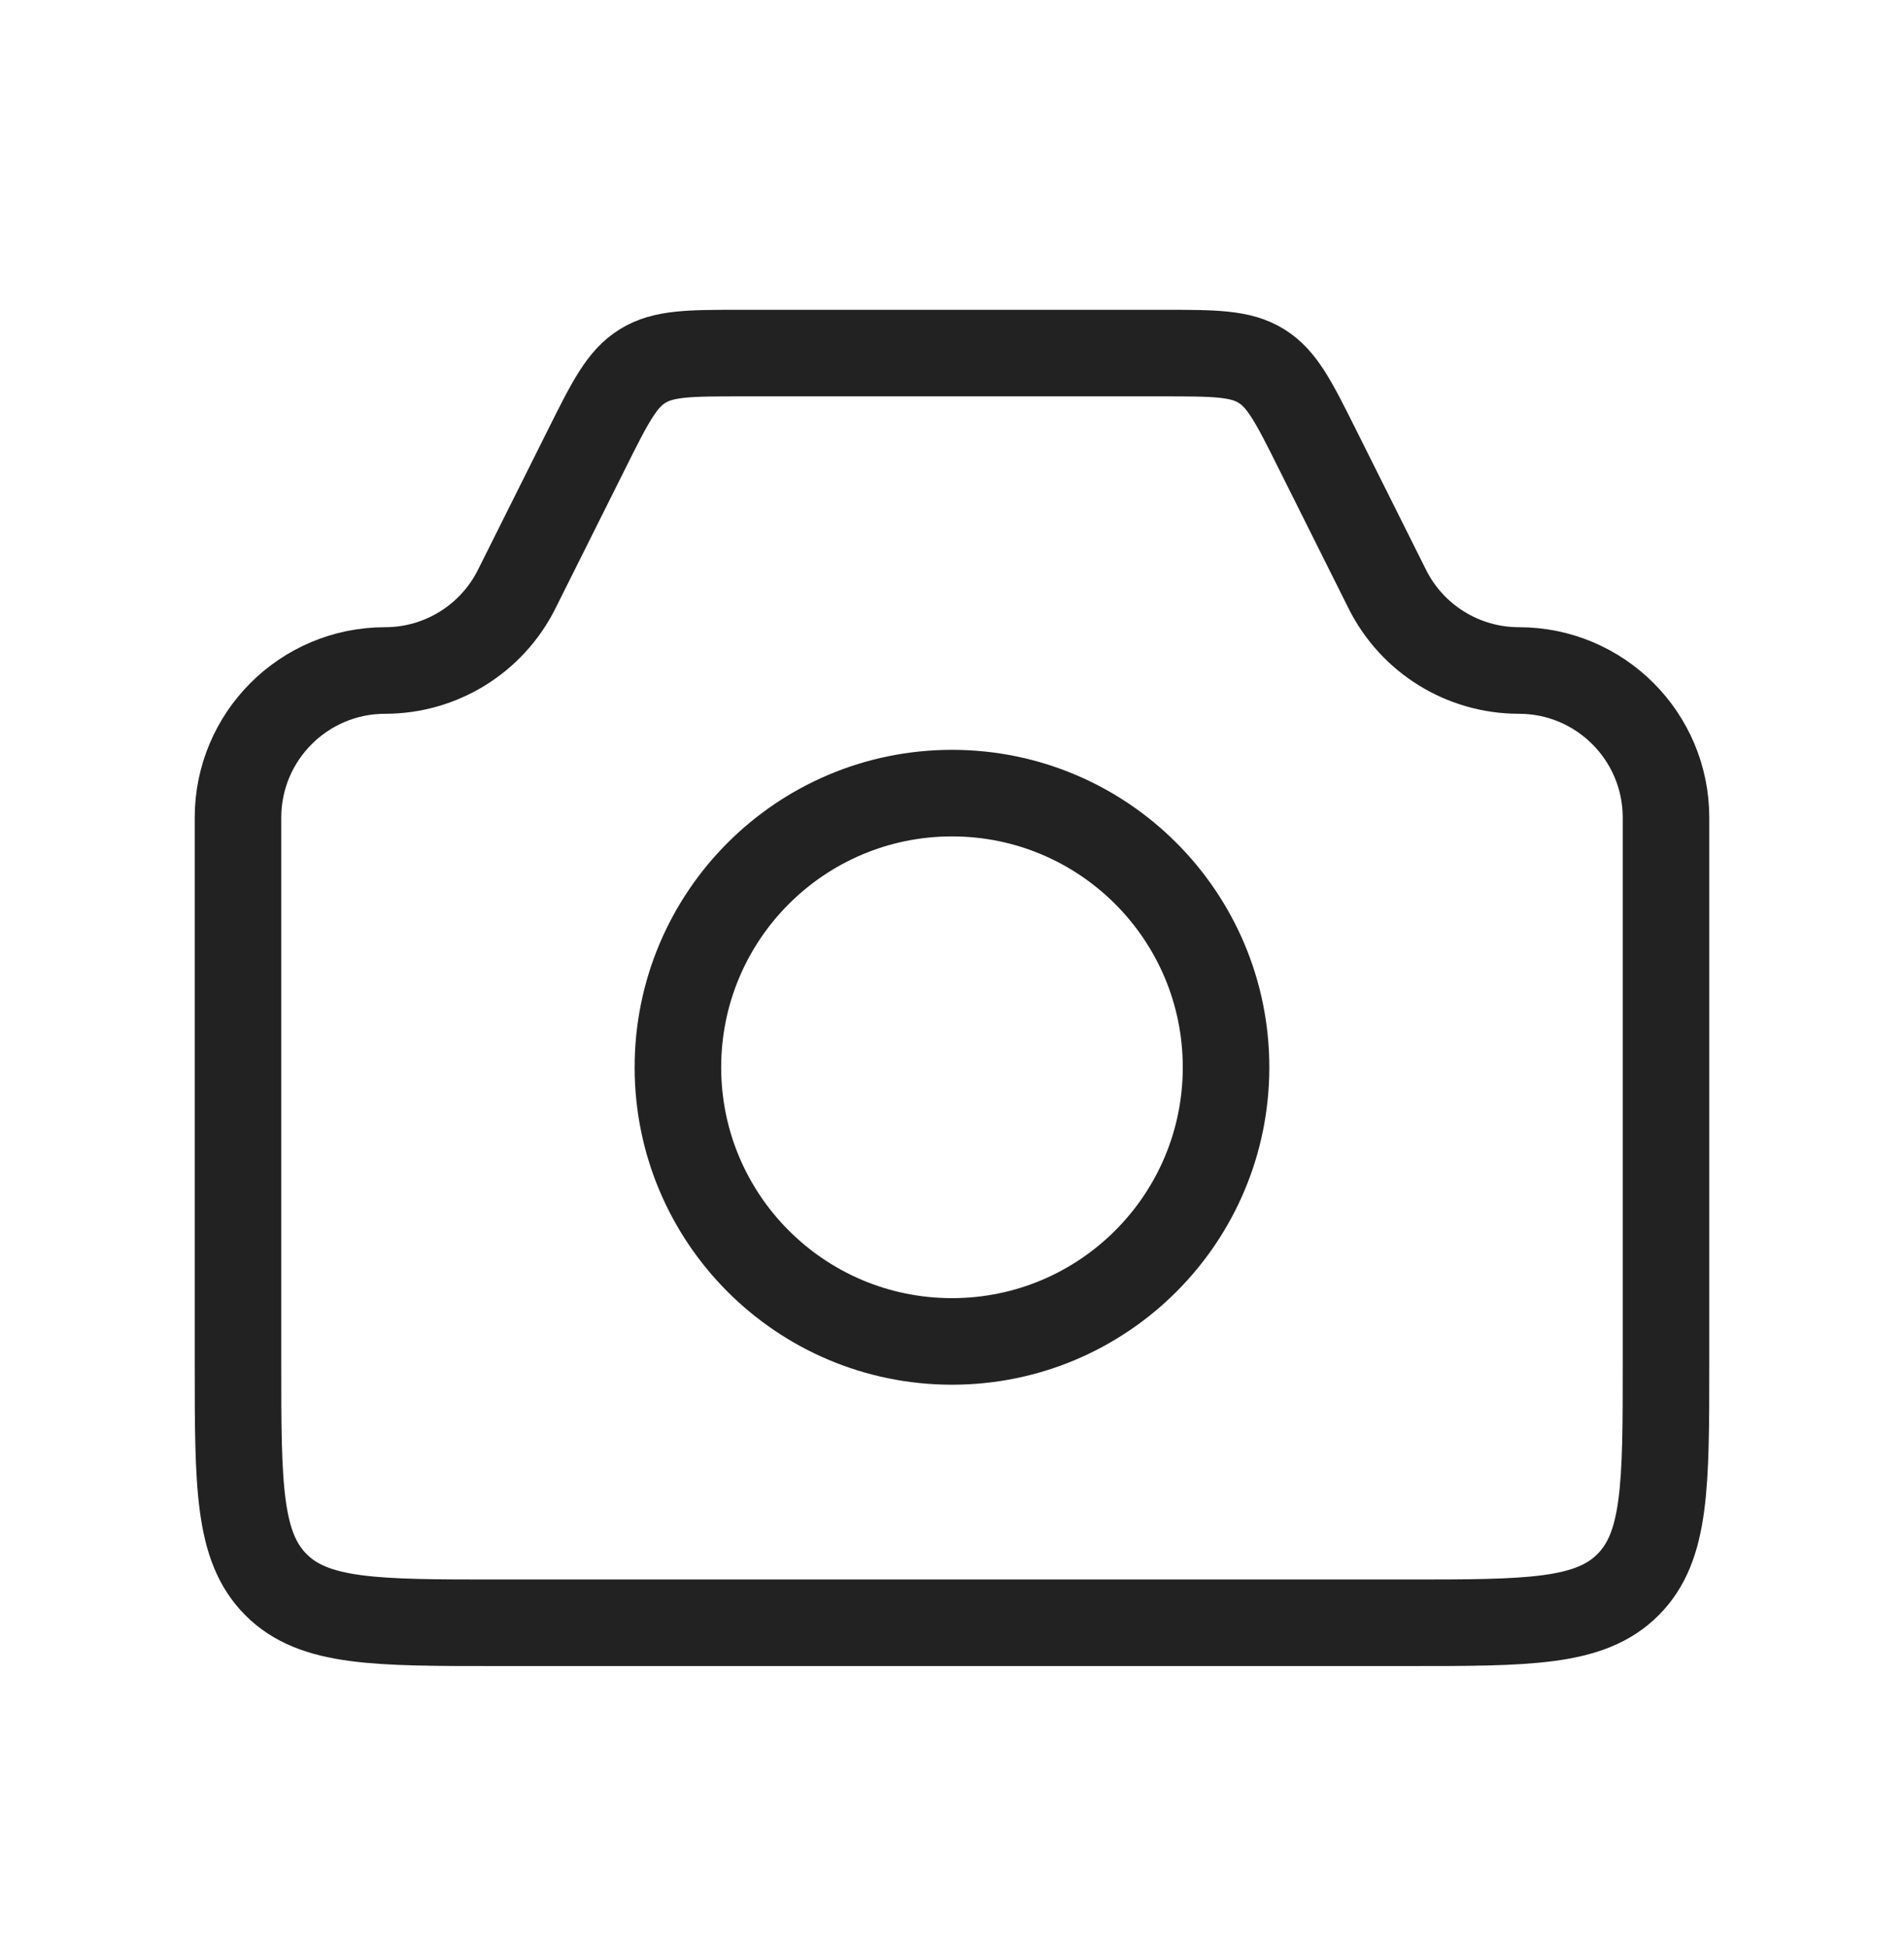 <svg width="44" height="45" viewBox="0 0 44 45" fill="none" xmlns="http://www.w3.org/2000/svg">
<path d="M5.5 18.889C5.5 17.012 7.022 15.49 8.899 15.49V15.49C10.187 15.49 11.364 14.763 11.94 13.611L13.561 10.368C14.099 9.292 14.368 8.754 14.851 8.456C15.335 8.157 15.936 8.157 17.139 8.157H26.861C28.064 8.157 28.665 8.157 29.149 8.456C29.632 8.754 29.901 9.292 30.439 10.368L32.06 13.611C32.636 14.763 33.813 15.49 35.101 15.49V15.49C36.978 15.49 38.5 17.012 38.5 18.889V31.49C38.5 34.319 38.5 35.733 37.621 36.611C36.743 37.49 35.328 37.49 32.5 37.49H11.5C8.672 37.49 7.257 37.49 6.379 36.611C5.5 35.733 5.5 34.319 5.5 31.49V18.889Z" stroke="#222222" stroke-width="2"/>
<path d="M28.333 24.657C28.333 28.155 25.498 30.99 22 30.99C18.502 30.99 15.666 28.155 15.666 24.657C15.666 21.159 18.502 18.323 22 18.323C25.498 18.323 28.333 21.159 28.333 24.657Z" stroke="#222222" stroke-width="2"/>
</svg>
